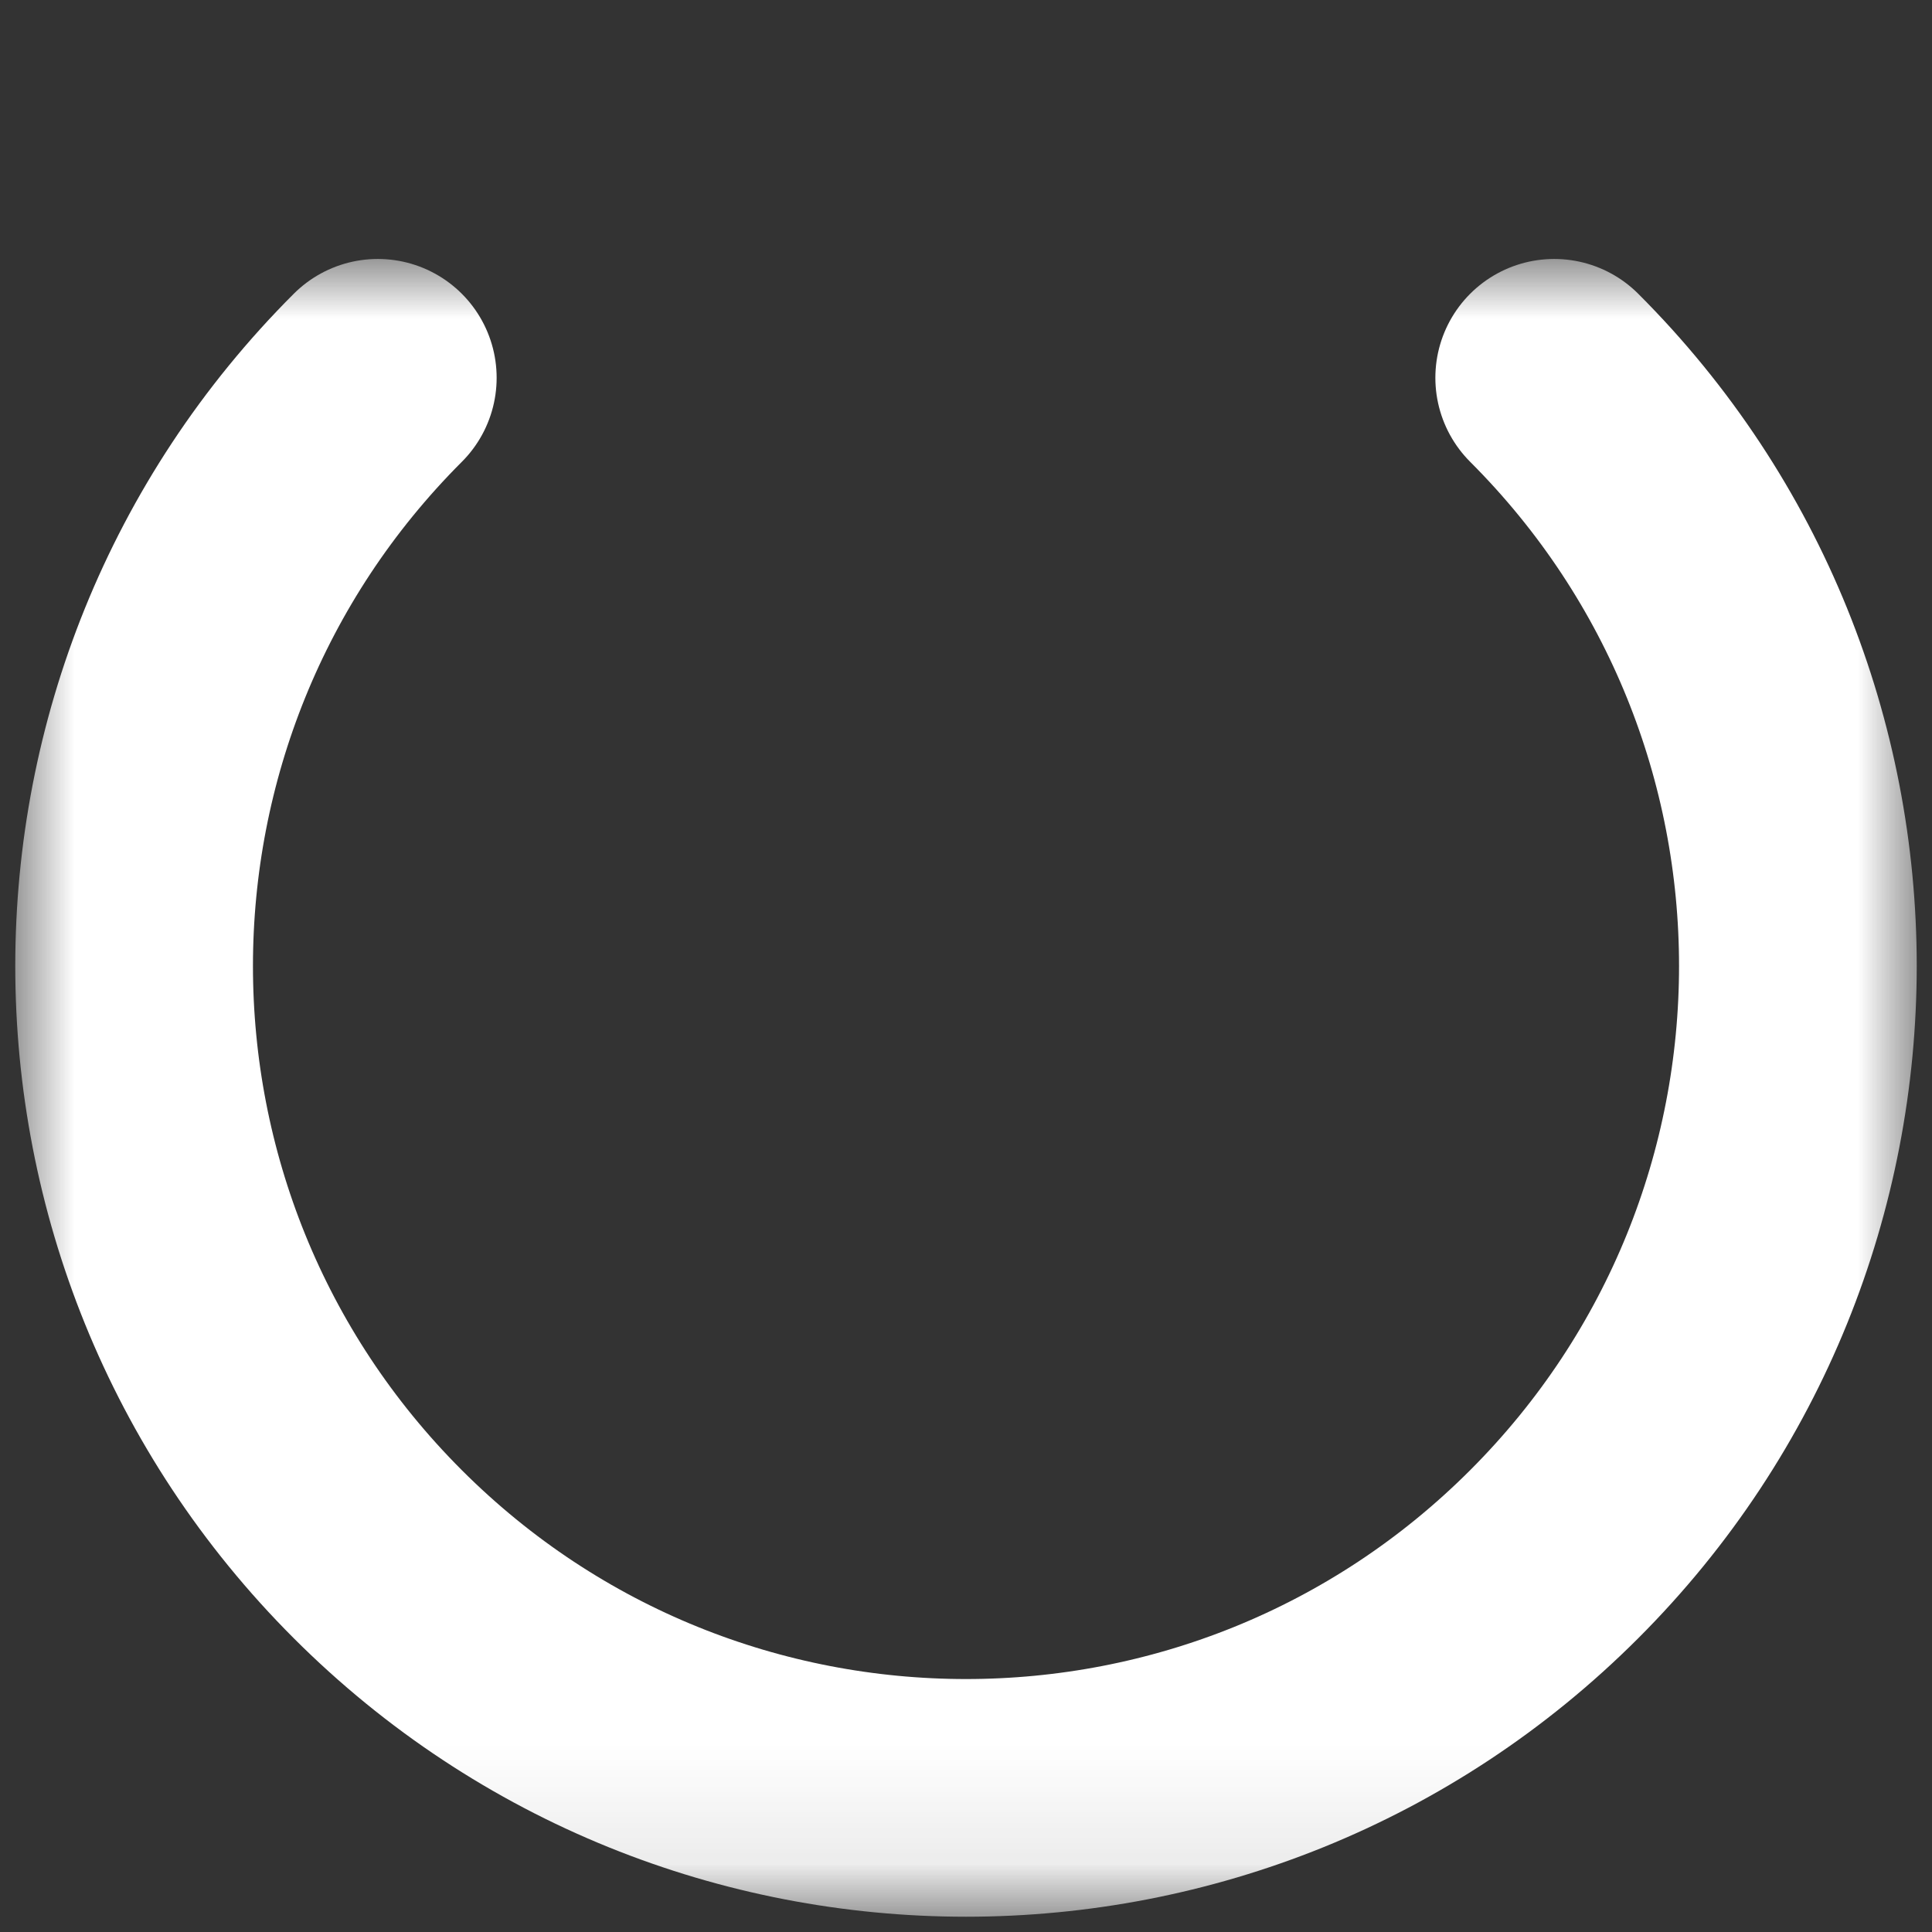 <svg version="1.1" id="Layer_1" xmlns="http://www.w3.org/2000/svg" xmlns:xlink="http://www.w3.org/1999/xlink" x="0px" y="0px"
	 width="16.257px" height="16.257px" viewBox="-147.813 206.75 16.257 16.257"
	 enable-background="new -147.813 206.75 16.257 16.257" xml:space="preserve">
    <rect x="-147.813" y="206.75" width="16.257" height="16.257" fill="#333333" stroke="none"/>
    <g id="Symbols">
        <g id="Loading-spinner" transform="translate(0, -2)">
            <g id="Group">
                <g id="Rectangle-12">
                </g>
                <defs>
                    <filter id="Adobe_OpacityMaskFilter" filterUnits="userSpaceOnUse" x="-147.684" y="210.929" width="16" height="13.95">
                        <feColorMatrix  type="matrix" values="1 0 0 0 0  0 1 0 0 0  0 0 1 0 0  0 0 0 1 0"/>
                    </filter>
                </defs>
                <mask maskUnits="userSpaceOnUse" x="-147.684" y="210.929" width="16" height="13.95" id="mask-2_1_">
                    <g filter="url(#Adobe_OpacityMaskFilter)">
                        <rect id="path-1_1_" x="-148.584" y="207.979" fill="#FFFFFF" width="18" height="18"/>
                    </g>
                </mask>
                
                    <path id="Oval" mask="url(#mask-2_1_)" fill="none" stroke="#FFFFFF" stroke-width="2" stroke-linecap="round" stroke-linejoin="round" d="
                    M-144.634,211.929c-2.734,2.734-2.734,7.166,0,9.899l0,0c2.734,2.734,7.166,2.734,9.899,0c2.734-2.734,2.734-7.166,0-9.899"/>
            </g>
        </g>
    </g>
</svg>
